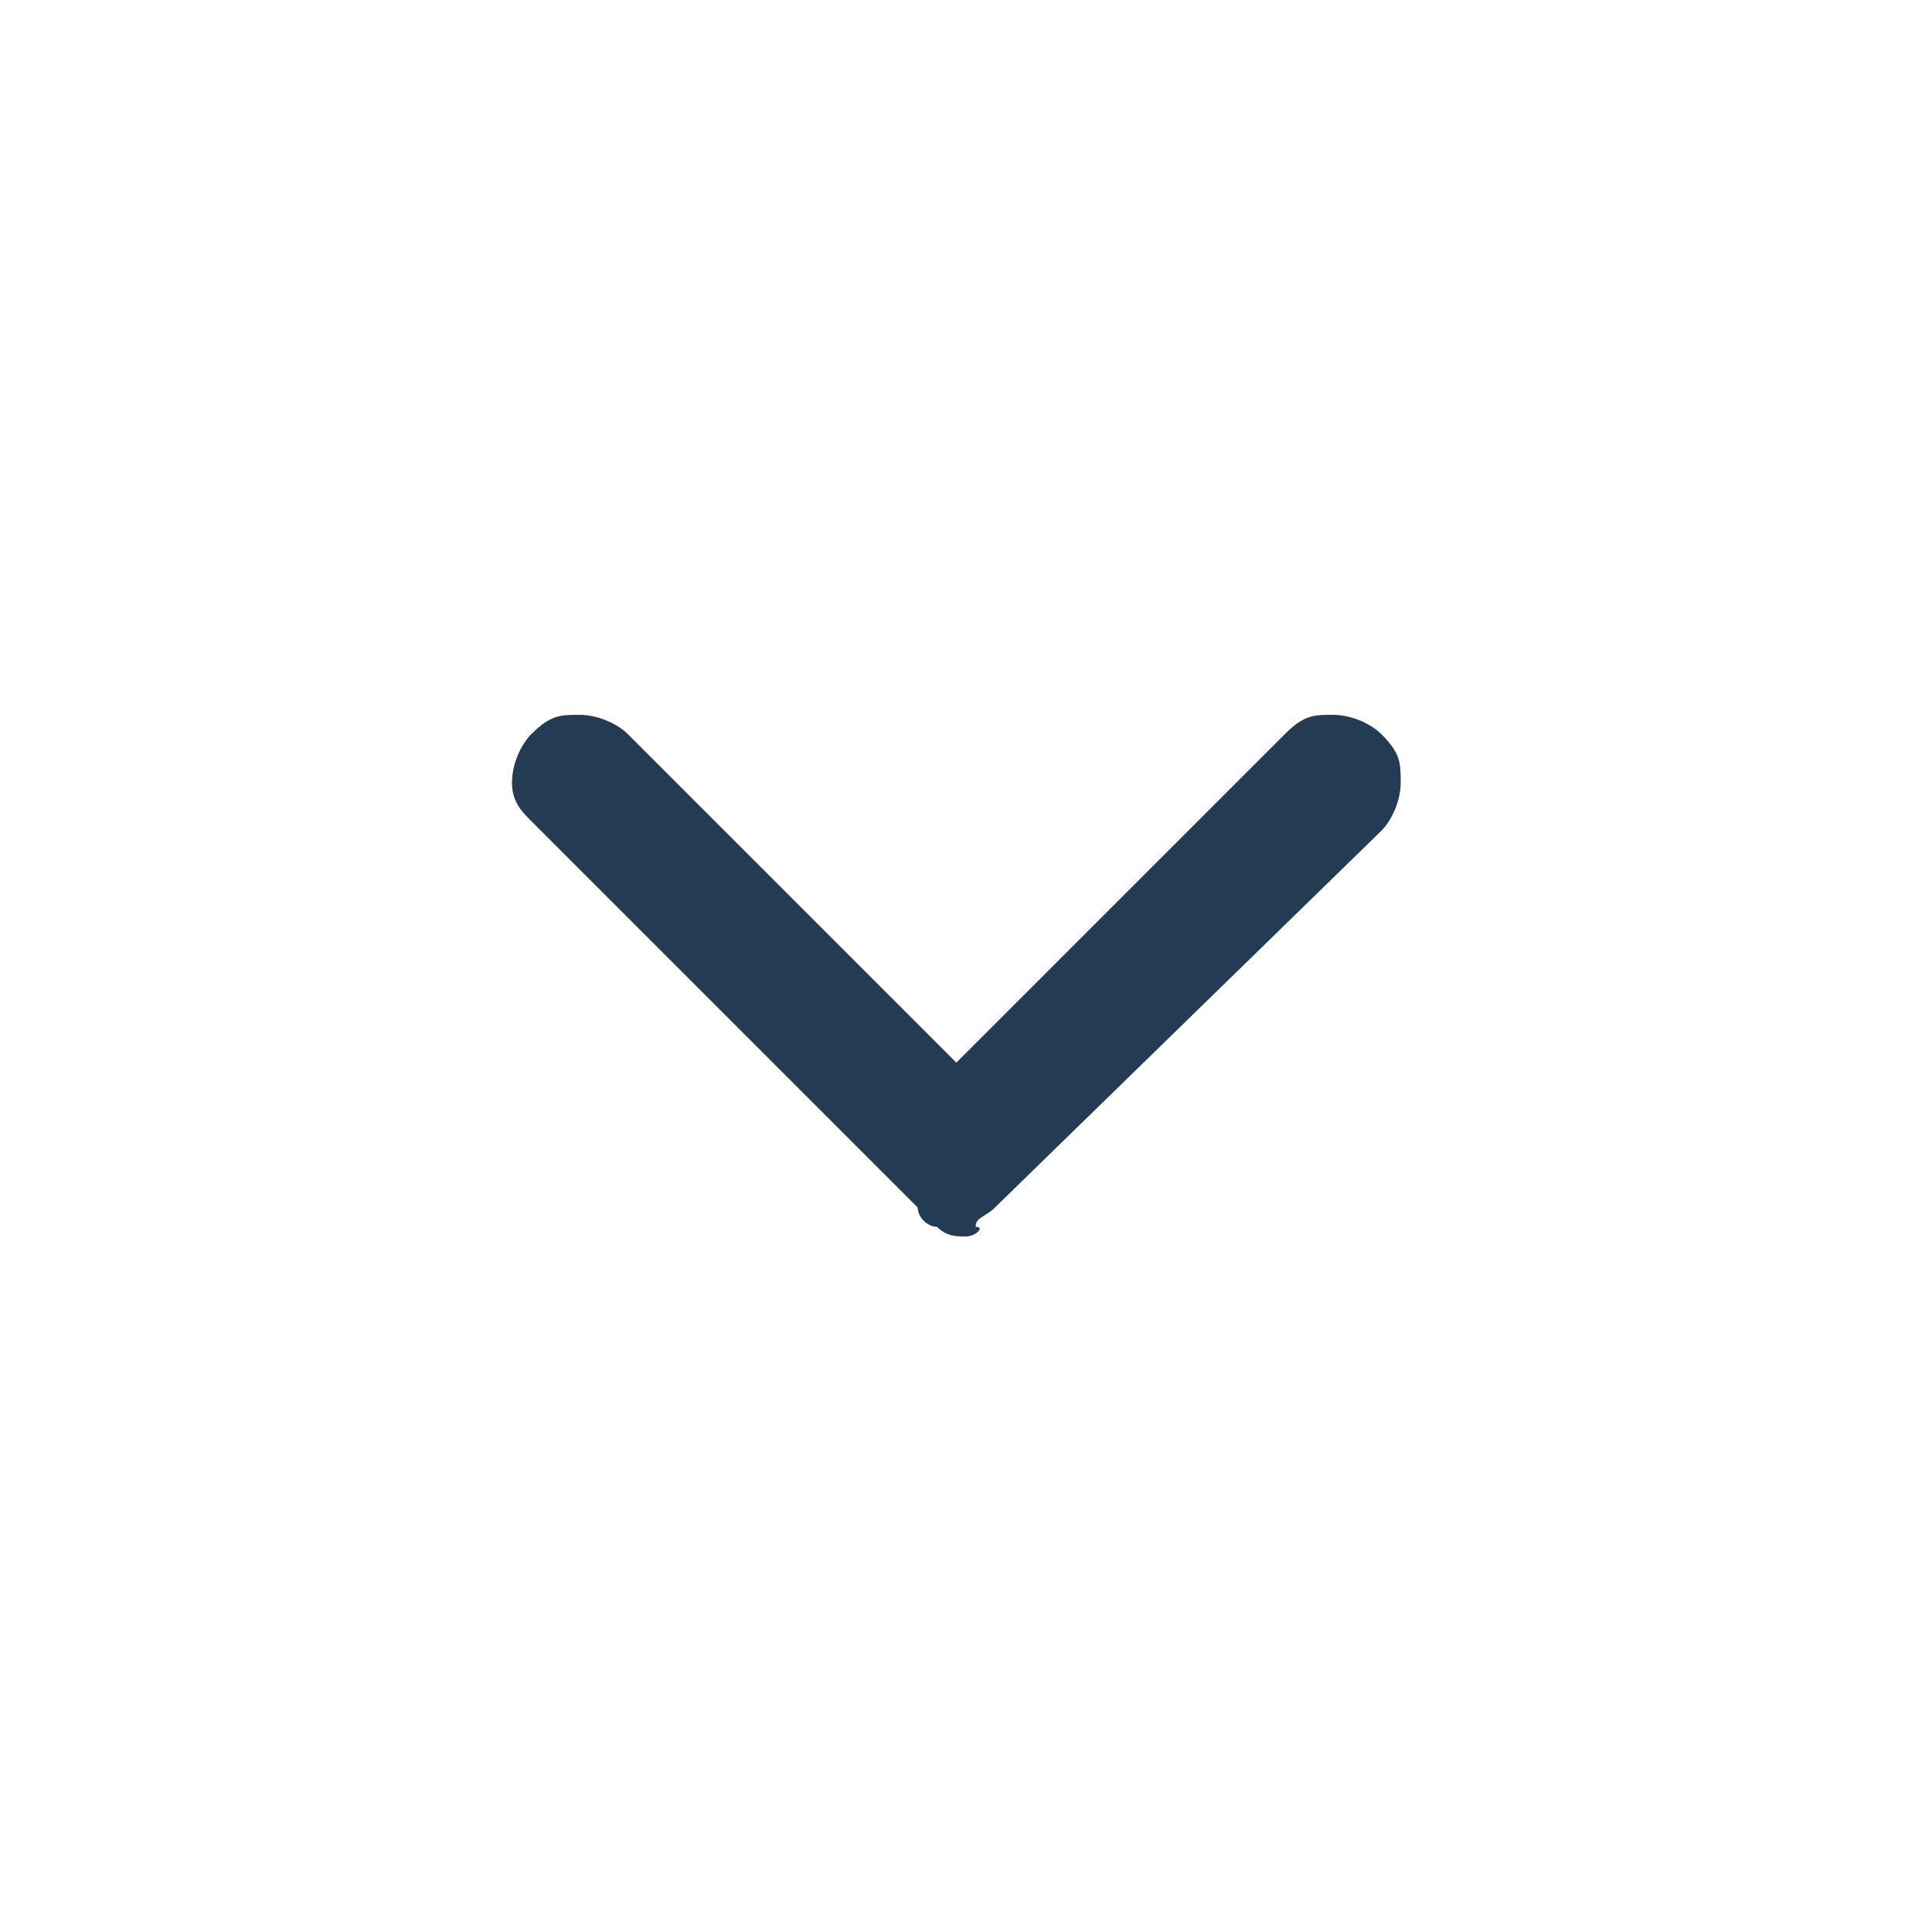 <?xml version="1.0" encoding="utf-8"?>
<!-- Generator: Adobe Illustrator 28.0.0, SVG Export Plug-In . SVG Version: 6.00 Build 0)  -->
<svg version="1.1" id="레이어_1" xmlns="http://www.w3.org/2000/svg" xmlns:xlink="http://www.w3.org/1999/xlink" x="0px"
	 y="0px" viewBox="0 0 20 20" style="enable-background:new 0 0 20 20;" xml:space="preserve">
<style type="text/css">
	.st0{fill:#243B54;}
</style>
<path class="st0" d="M10,12.8c-0.1,0-0.2,0-0.3-0.1c-0.1,0-0.2-0.1-0.2-0.2l-4-4C5.4,8.4,5.3,8.3,5.3,8.1s0.1-0.4,0.2-0.5
	c0.2-0.2,0.3-0.2,0.5-0.2c0.2,0,0.4,0.1,0.5,0.2l3.4,3.4l3.4-3.4c0.2-0.2,0.3-0.2,0.5-0.2s0.4,0.1,0.5,0.2c0.2,0.2,0.2,0.3,0.2,0.5
	c0,0.2-0.1,0.4-0.2,0.5l-4,3.9c-0.1,0.1-0.2,0.1-0.2,0.2C10.2,12.7,10.1,12.8,10,12.8z"/>
</svg>
